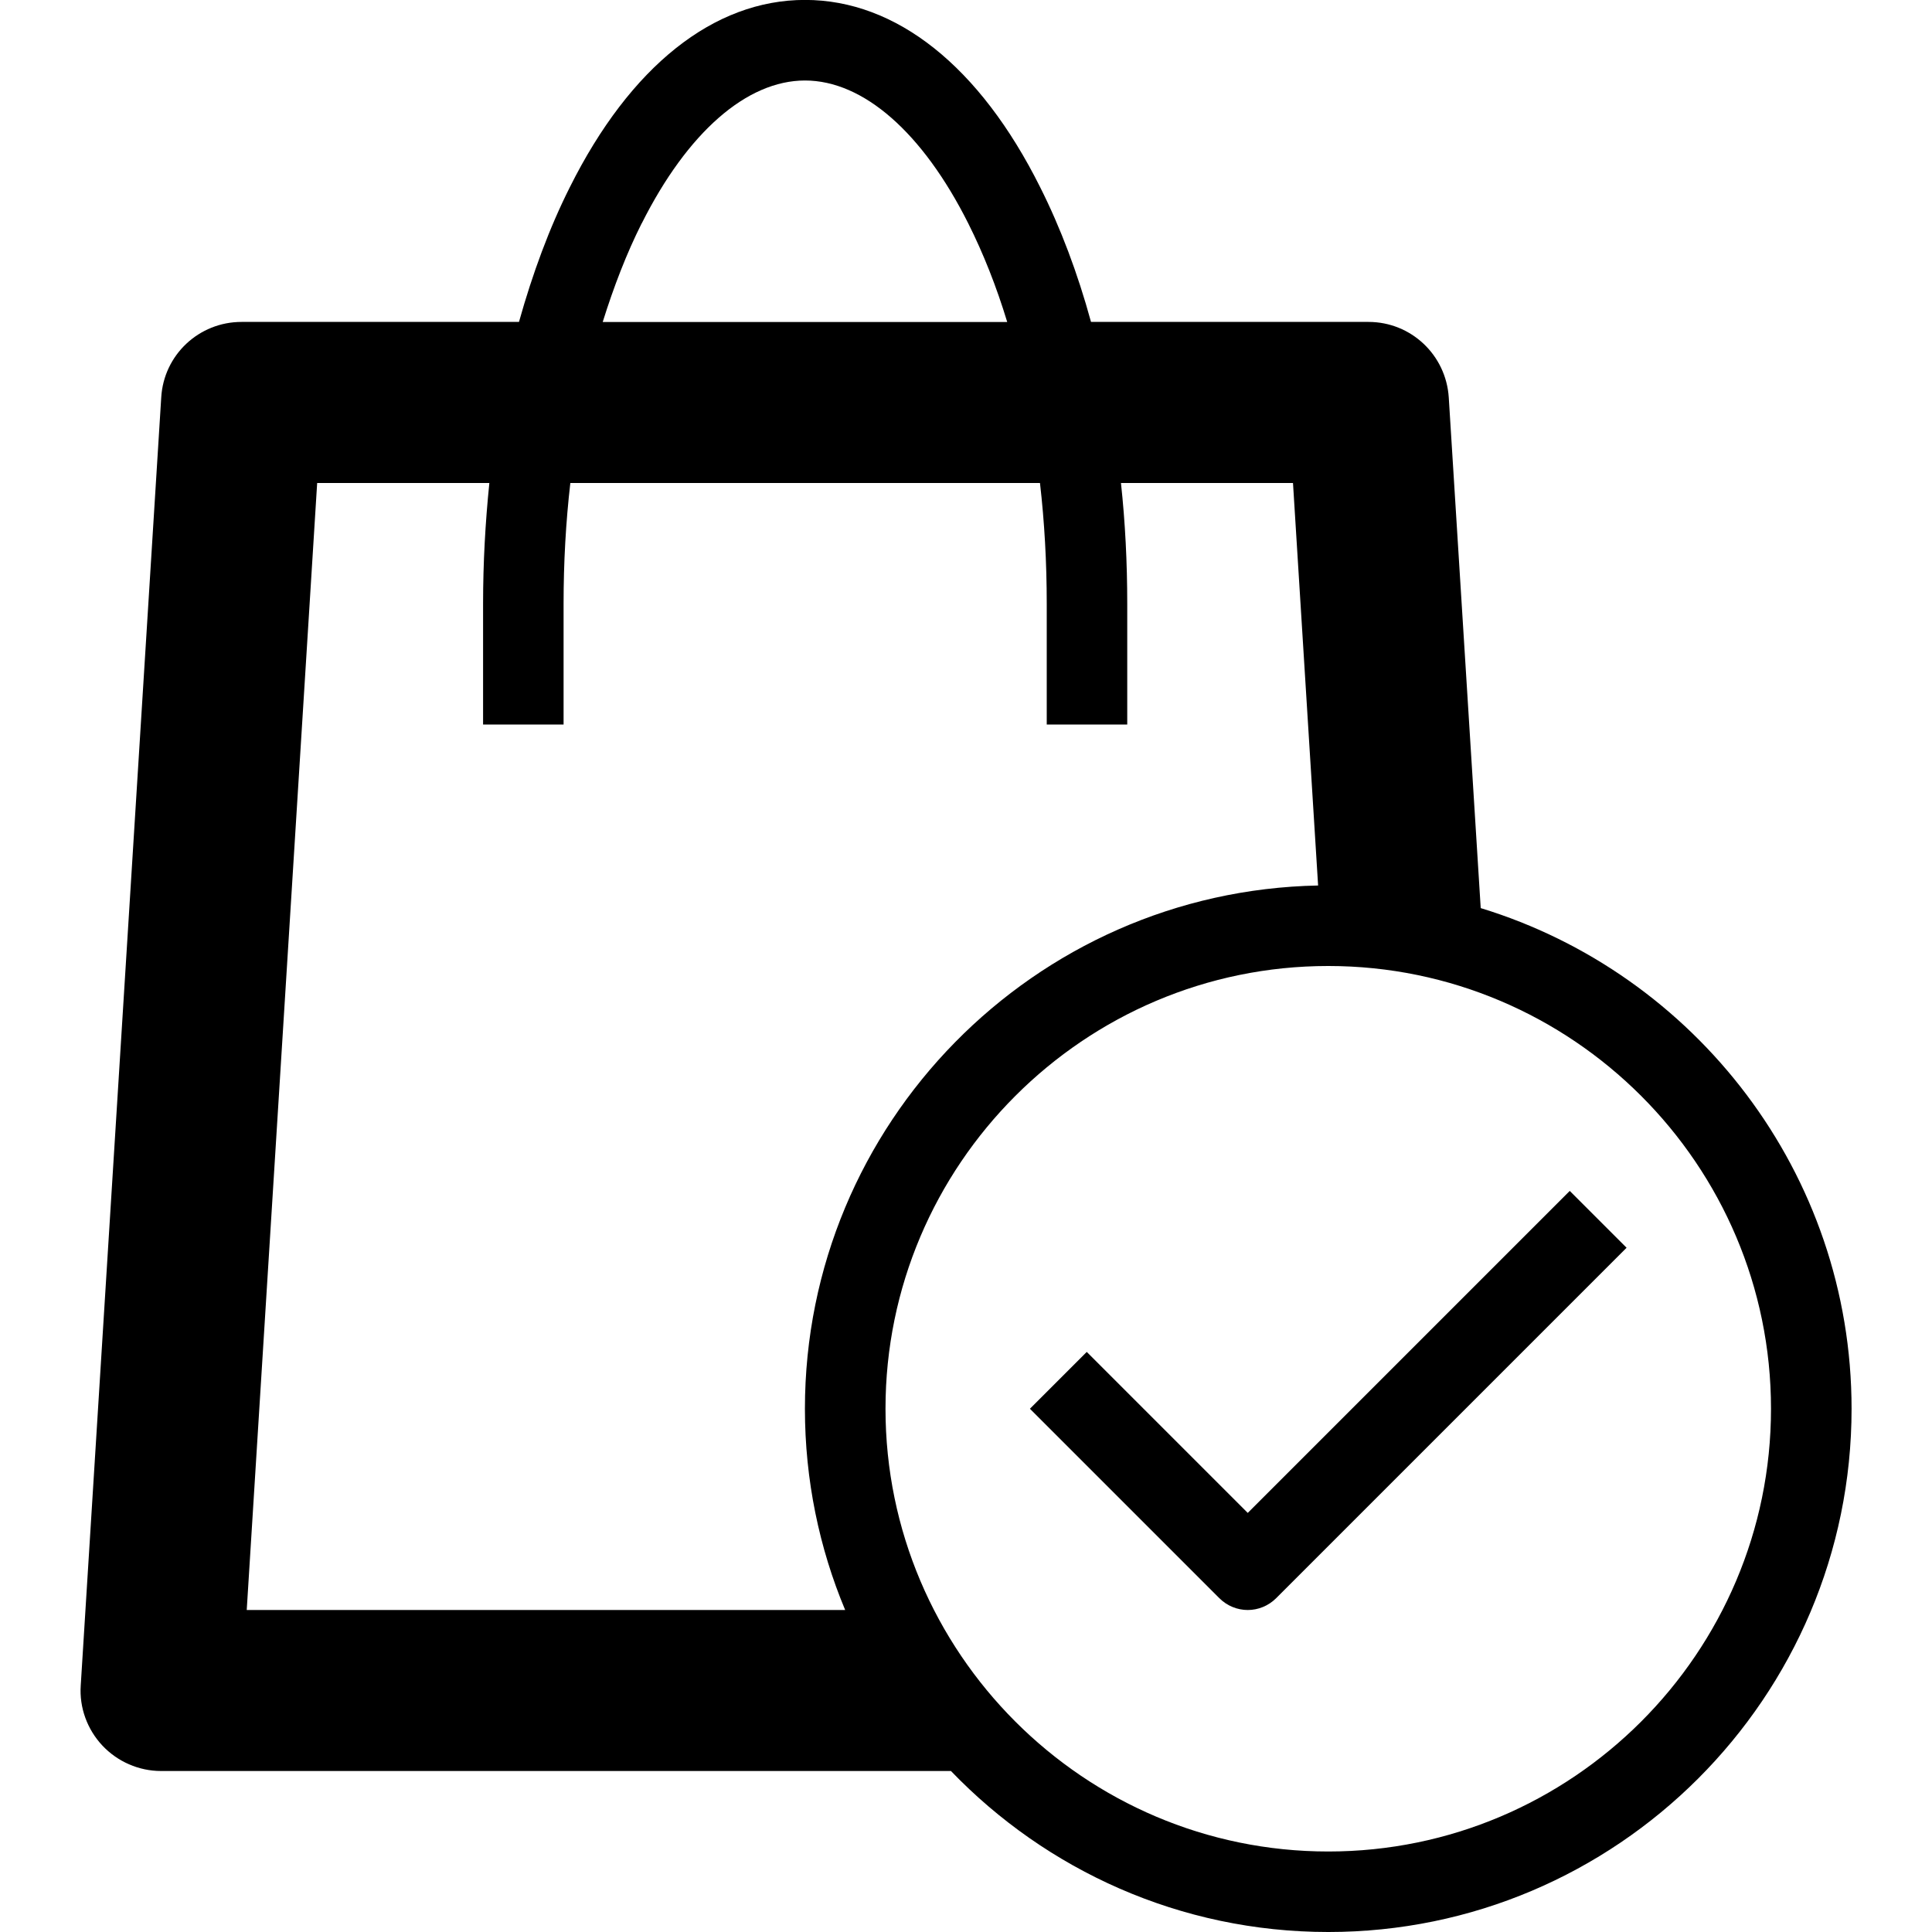 <svg version="1.1" xmlns="http://www.w3.org/2000/svg" width="24" height="24" viewBox="0 0 24 24" id="BagCheckIcon">
  <path d="M18.394 11.281l-0.397-6.344c-0.034-0.528-0.469-0.938-0.997-0.938h-3.447c-0.166-0.606-0.378-1.169-0.631-1.672-0.75-1.503-1.788-2.328-2.922-2.328s-2.172 0.825-2.922 2.328c-0.253 0.503-0.462 1.069-0.631 1.672h-3.447c-0.528 0-0.966 0.409-0.997 0.938l-1 16c-0.019 0.275 0.081 0.547 0.269 0.747s0.453 0.316 0.728 0.316h9.813c1.184 1.231 2.847 2 4.688 2 3.584 0 6.5-2.916 6.5-6.5 0-2.925-1.944-5.406-4.606-6.219zM7.972 2.775c0.566-1.128 1.303-1.775 2.028-1.775s1.462 0.647 2.028 1.775c0.188 0.375 0.35 0.784 0.484 1.225h-5.025c0.138-0.441 0.297-0.853 0.484-1.225zM3.941 6h2.138c-0.050 0.488-0.078 0.991-0.078 1.5v1.5h1v-1.5c0-0.513 0.028-1.016 0.084-1.5h5.834c0.056 0.484 0.084 0.987 0.084 1.5v1.5h1v-1.5c0-0.509-0.025-1.012-0.078-1.5h2.137l0.312 5c-3.528 0.069-6.375 2.959-6.375 6.5 0 0.884 0.178 1.731 0.5 2.5h-7.434l0.875-14zM16.5 23c-3.031 0-5.5-2.469-5.5-5.5s2.469-5.5 5.5-5.5 5.5 2.469 5.5 5.5-2.469 5.5-5.5 5.5z" ></path>
  <path d="M15.5 18.794l-2-2-0.706 0.706 2.353 2.353c0.097 0.097 0.225 0.147 0.353 0.147s0.256-0.050 0.353-0.147l4.353-4.353-0.706-0.706-4 4z" ></path>
</svg>

